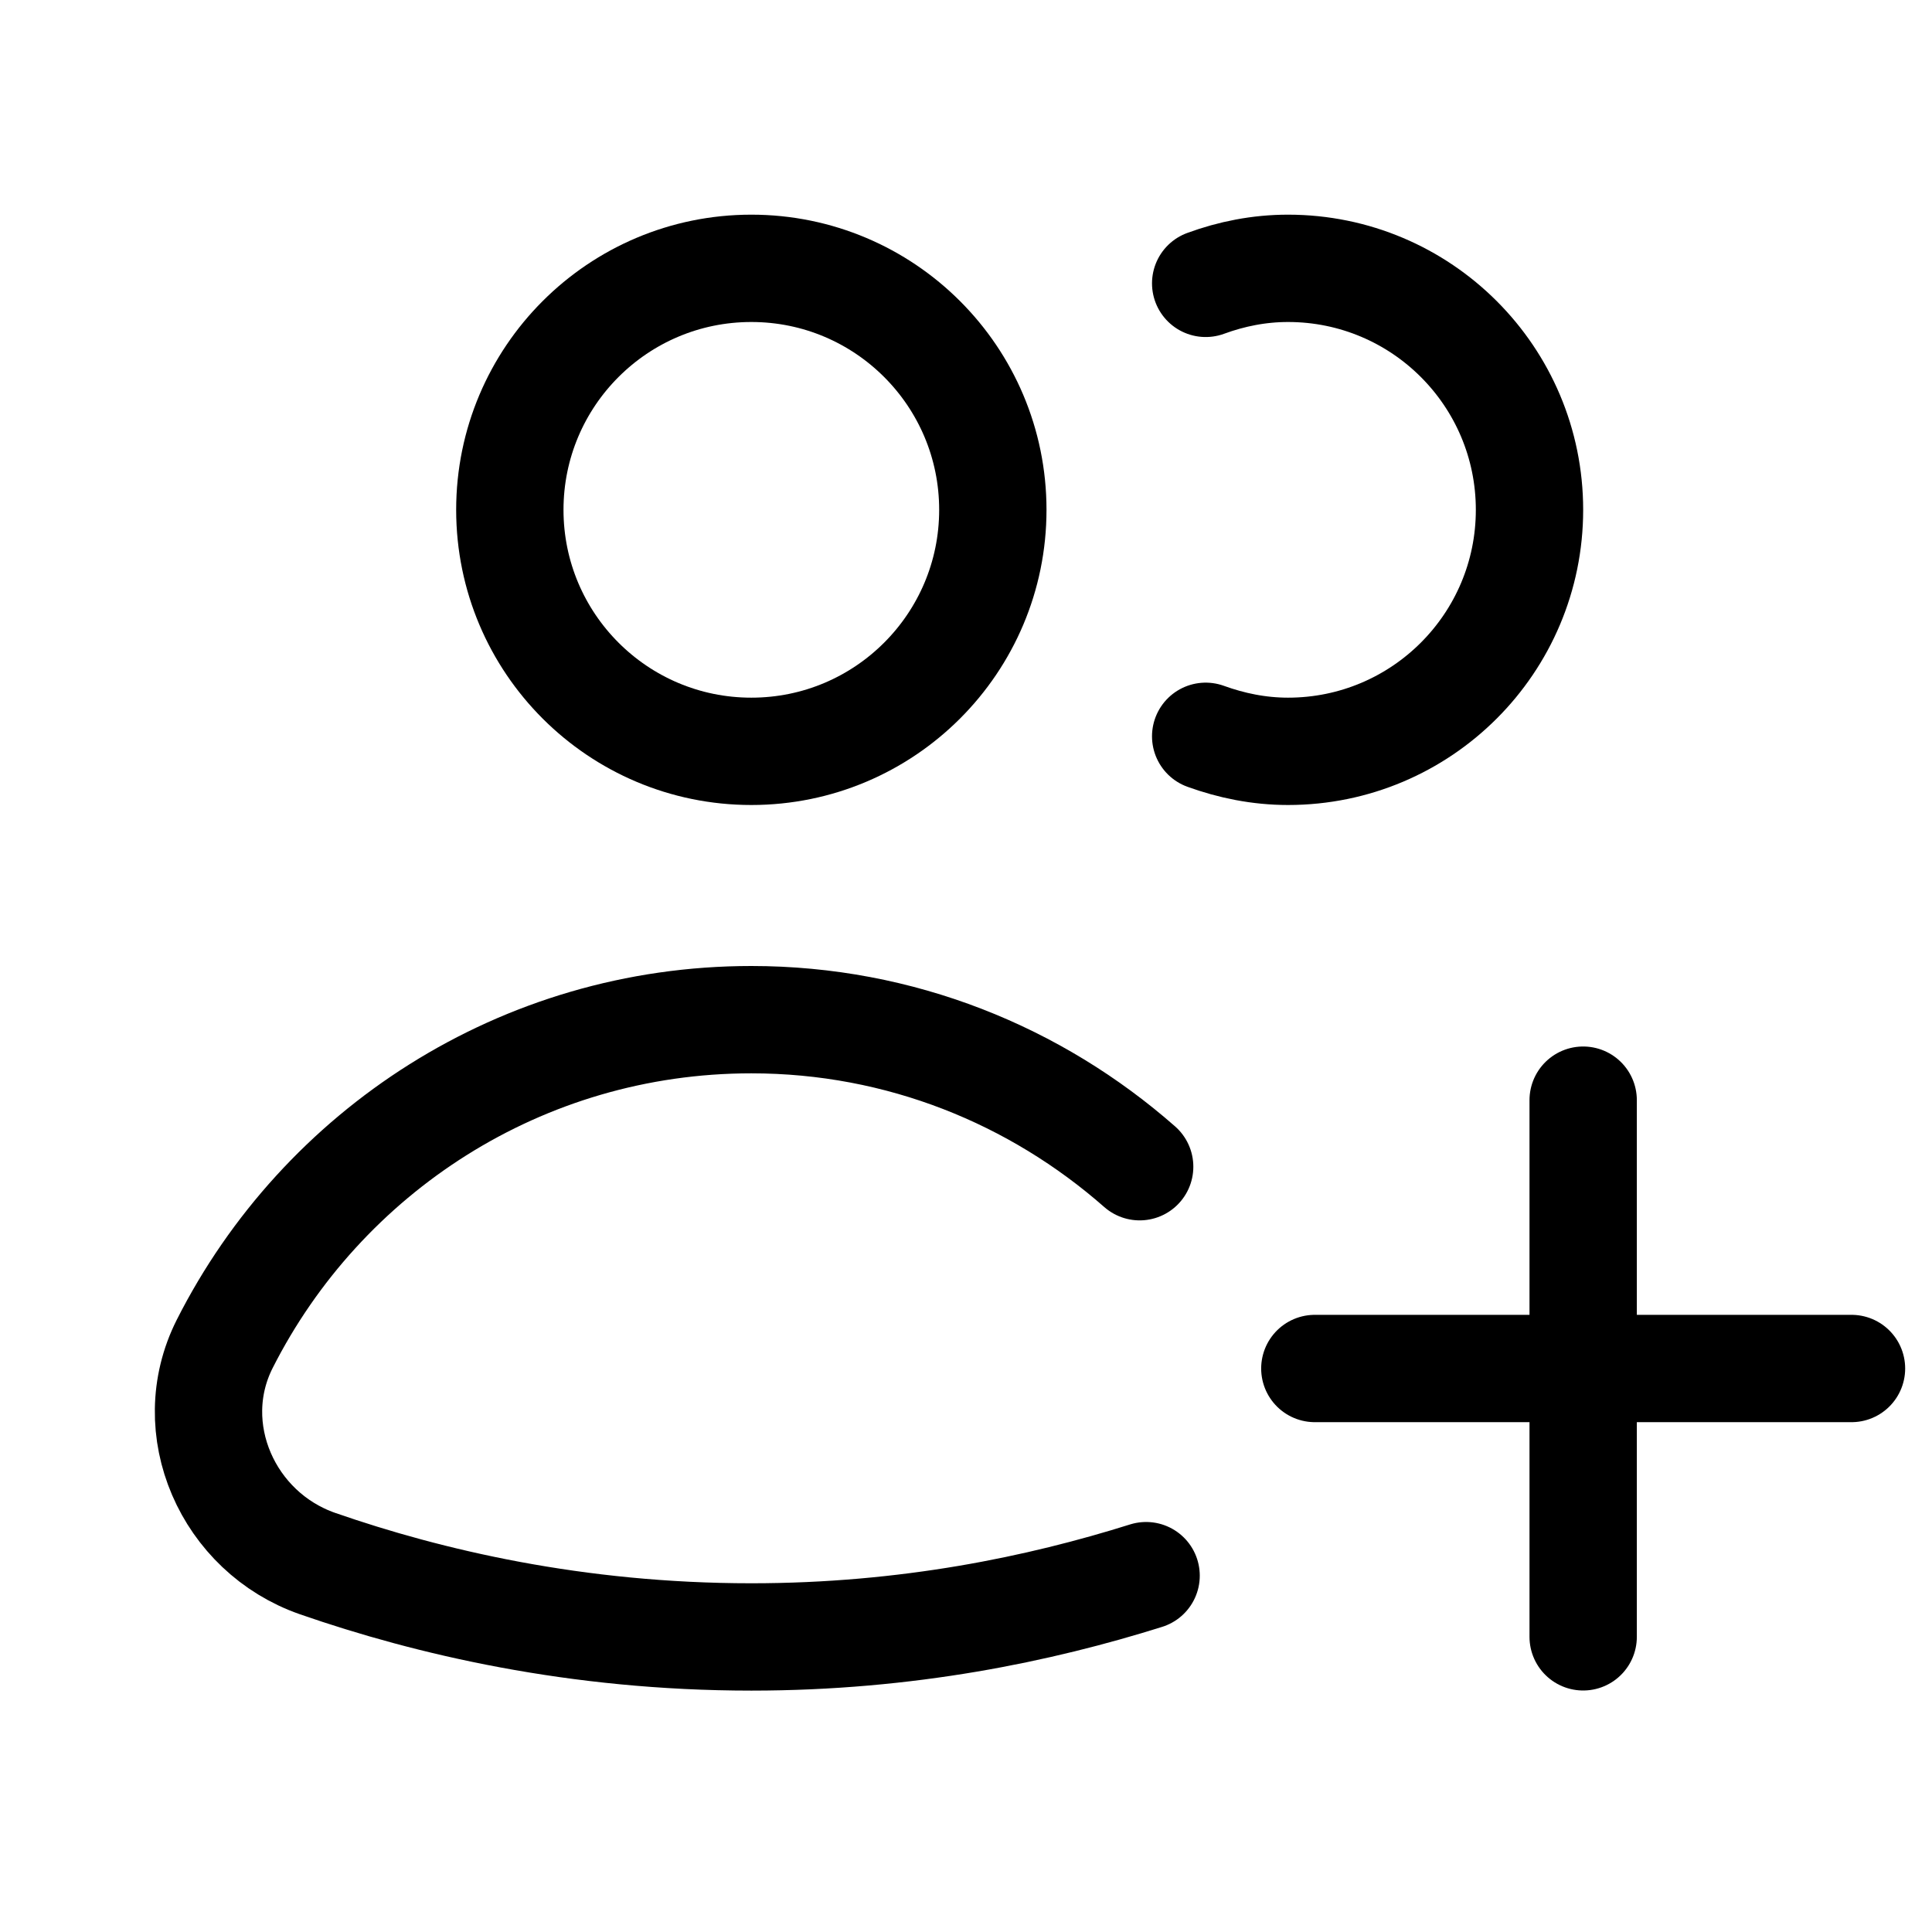 <svg xmlns="http://www.w3.org/2000/svg" height="18" width="18" viewBox="0 0 18 18"><title>users plus</title><g fill="none" stroke="currentColor" class="nc-icon-wrapper"><line x1="14.75" y1="10.25" x2="14.75" y2="15.25" stroke-linecap="round" stroke-linejoin="round" stroke="currentColor"></line><line x1="17.25" y1="12.75" x2="12.25" y2="12.75" stroke-linecap="round" stroke-linejoin="round" stroke="currentColor"></line><circle cx="7" cy="4.75" r="2.25" stroke-linecap="round" stroke-linejoin="round"></circle><path d="M11.233,6.86c.24,.087,.497,.14,.767,.14,1.243,0,2.25-1.007,2.25-2.25s-1.007-2.25-2.25-2.25c-.27,0-.527,.052-.767,.14" stroke-linecap="round" stroke-linejoin="round"></path><path d="M10.618,10.87c-.967-.85-2.229-1.37-3.618-1.37-2.145,0-4,1.229-4.906,3.02-.4,.791,.028,1.757,.866,2.048,1.031,.358,2.408,.683,4.04,.683,1.456,0,2.692-.261,3.678-.571" stroke-linecap="round" stroke-linejoin="round"></path></g></svg>